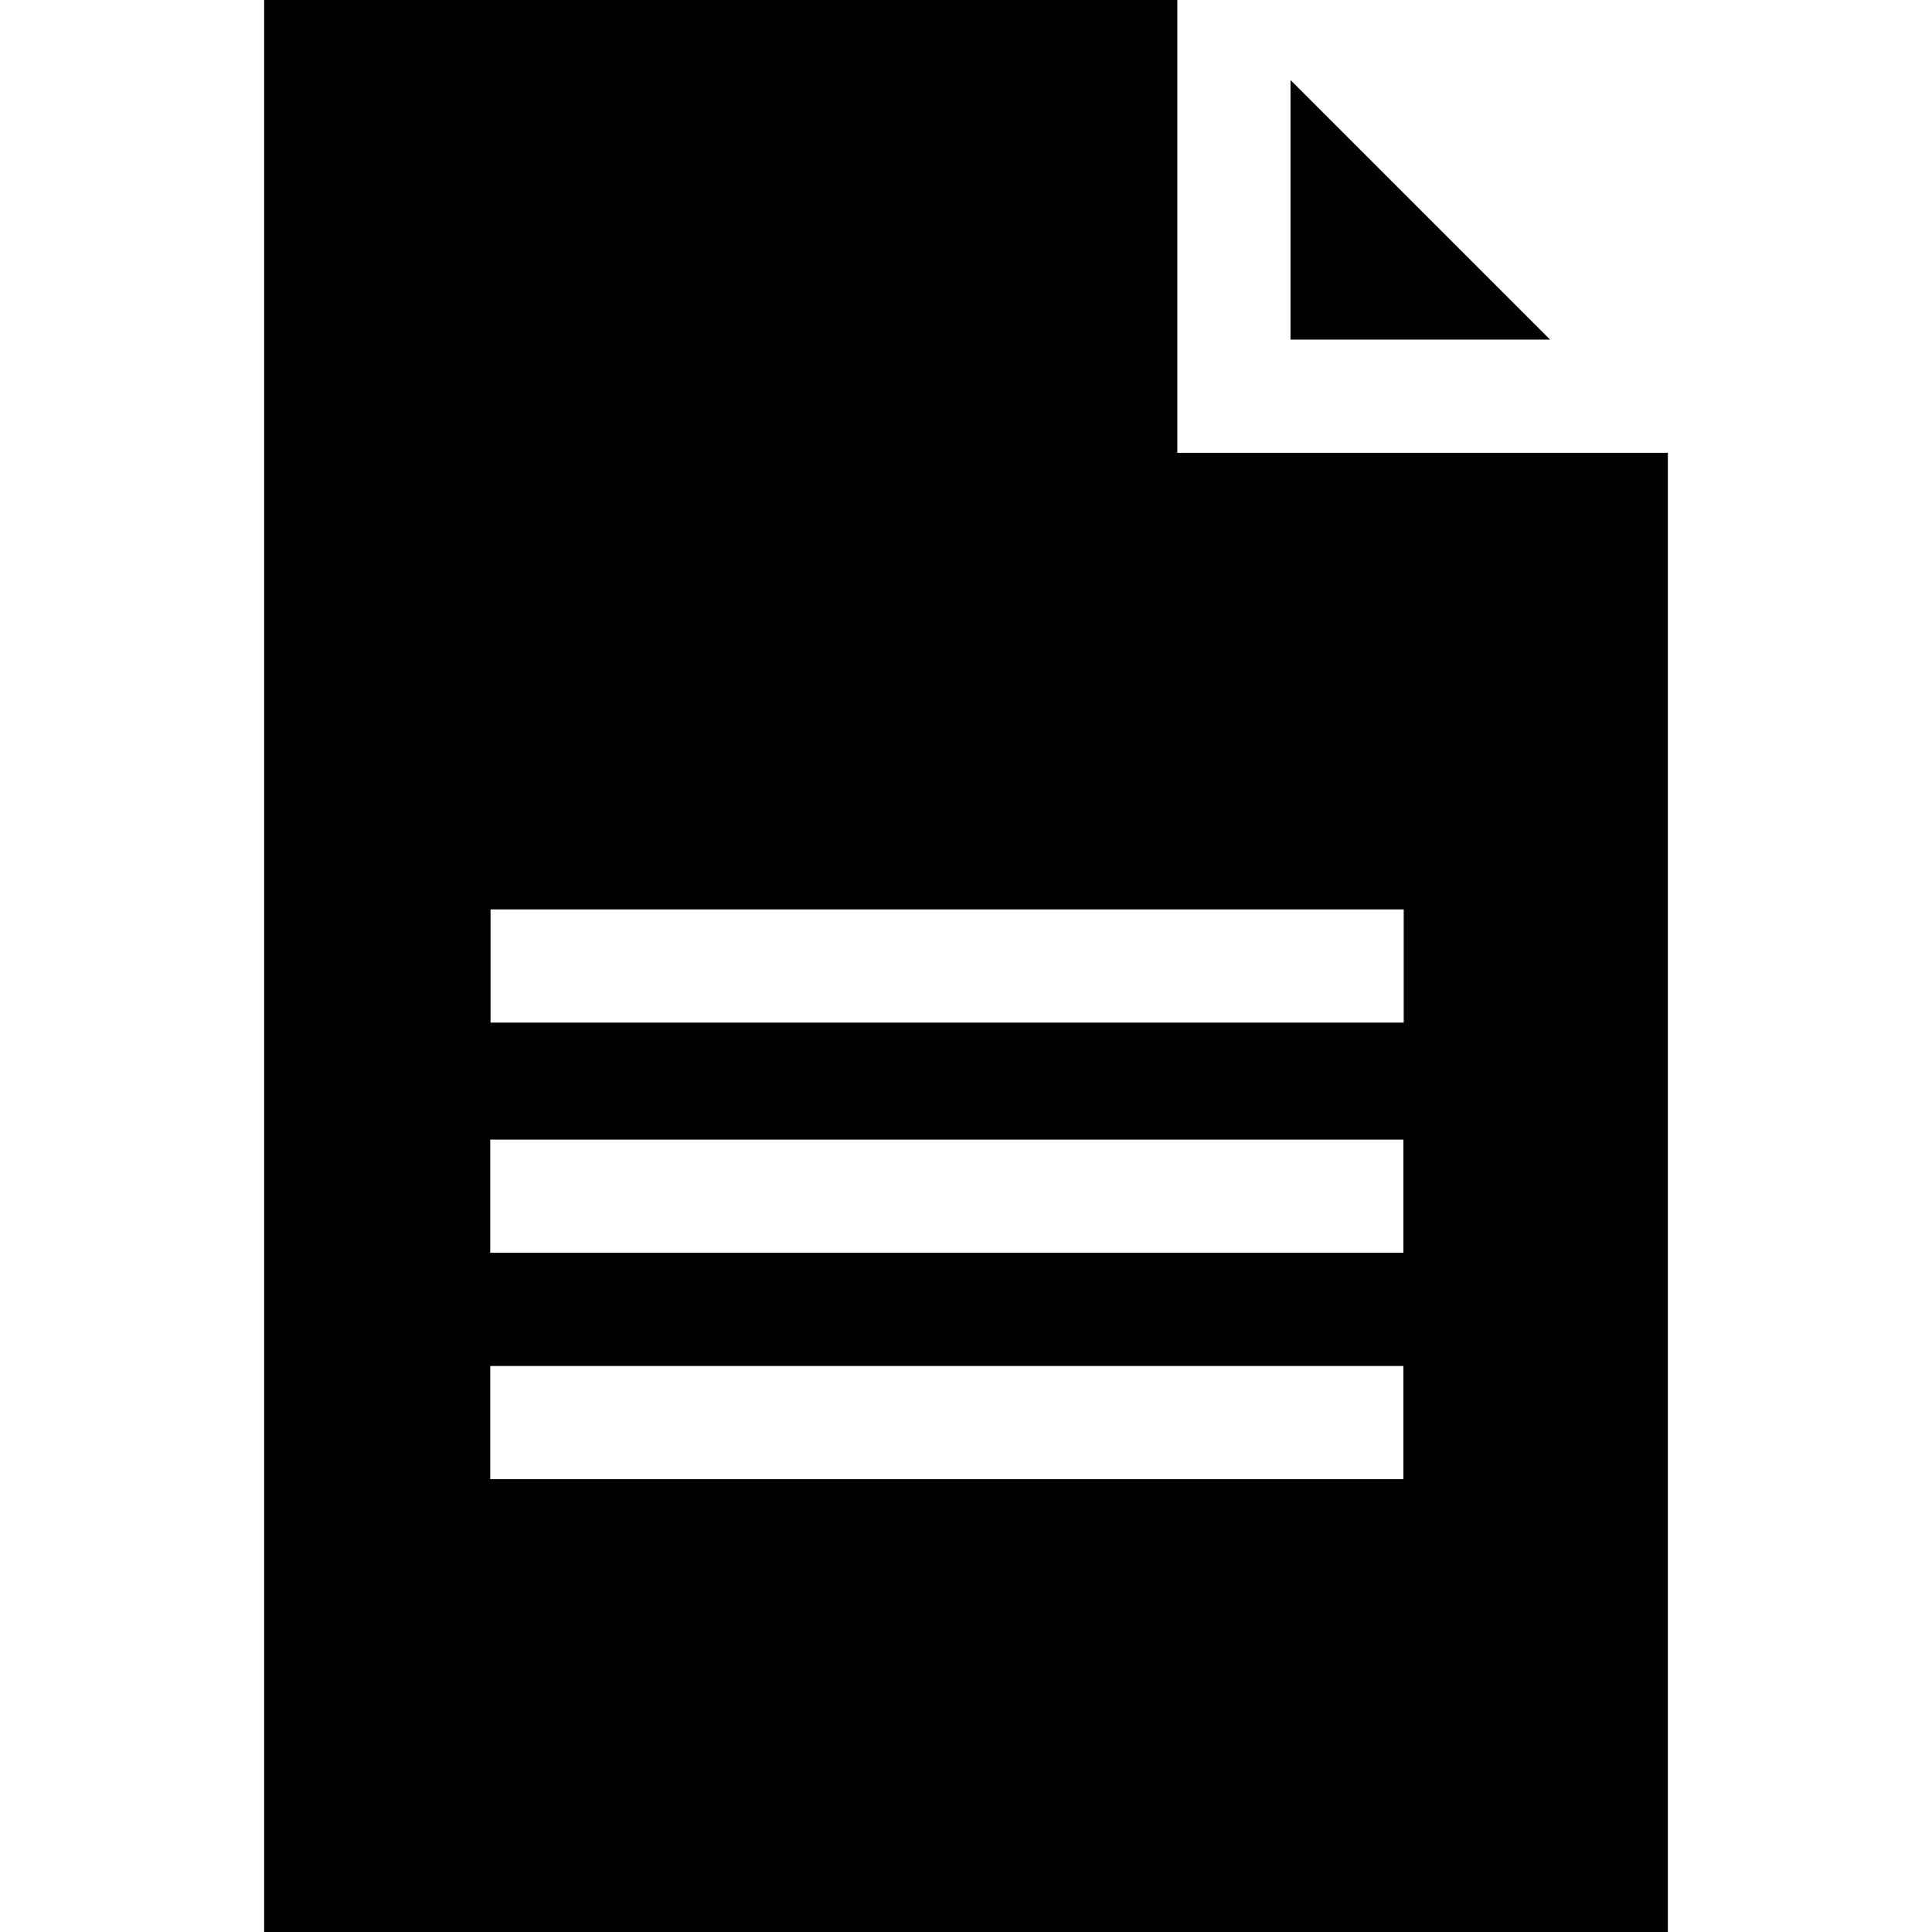 <?xml version="1.0" encoding="UTF-8" standalone="no"?>
<svg
   xmlns:dc="http://purl.org/dc/elements/1.1/"
   xmlns:cc="http://creativecommons.org/ns#"
   xmlns:rdf="http://www.w3.org/1999/02/22-rdf-syntax-ns#"
   xmlns:svg="http://www.w3.org/2000/svg"
   xmlns="http://www.w3.org/2000/svg"
   xmlns:sodipodi="http://sodipodi.sourceforge.net/DTD/sodipodi-0.dtd"
   xmlns:inkscape="http://www.inkscape.org/namespaces/inkscape"
   height="512pt"
   viewBox="-70 0 512 512"
   width="512pt"
   version="1.1"
   id="svg6"
   sodipodi:docname="readme.svg"
   inkscape:version="0.92.1 r15371">
  <defs
     id="defs10" />
  <sodipodi:namedview
     pagecolor="#ffffff"
     bordercolor="#666666"
     borderopacity="1"
     objecttolerance="10"
     gridtolerance="10"
     guidetolerance="10"
     inkscape:pageopacity="0"
     inkscape:pageshadow="2"
     inkscape:window-width="640"
     inkscape:window-height="480"
     id="namedview8"
     showgrid="false"
     inkscape:zoom="0.38621521"
     inkscape:cx="341.33333"
     inkscape:cy="341.33333"
     inkscape:window-x="0"
     inkscape:window-y="53"
     inkscape:window-maximized="0"
     inkscape:current-layer="svg6" />
  <path
     d="m272 21.215v68.785h68.785zm0 0"
     id="path2" />
  <path
     d="m242 120v-120h-242v512h372v-392zm59.914 272h-242v-30h242zm0-60h-242v-30h242zm.086-61h-242v-30h242zm0 0"
     id="path4" />
</svg>

